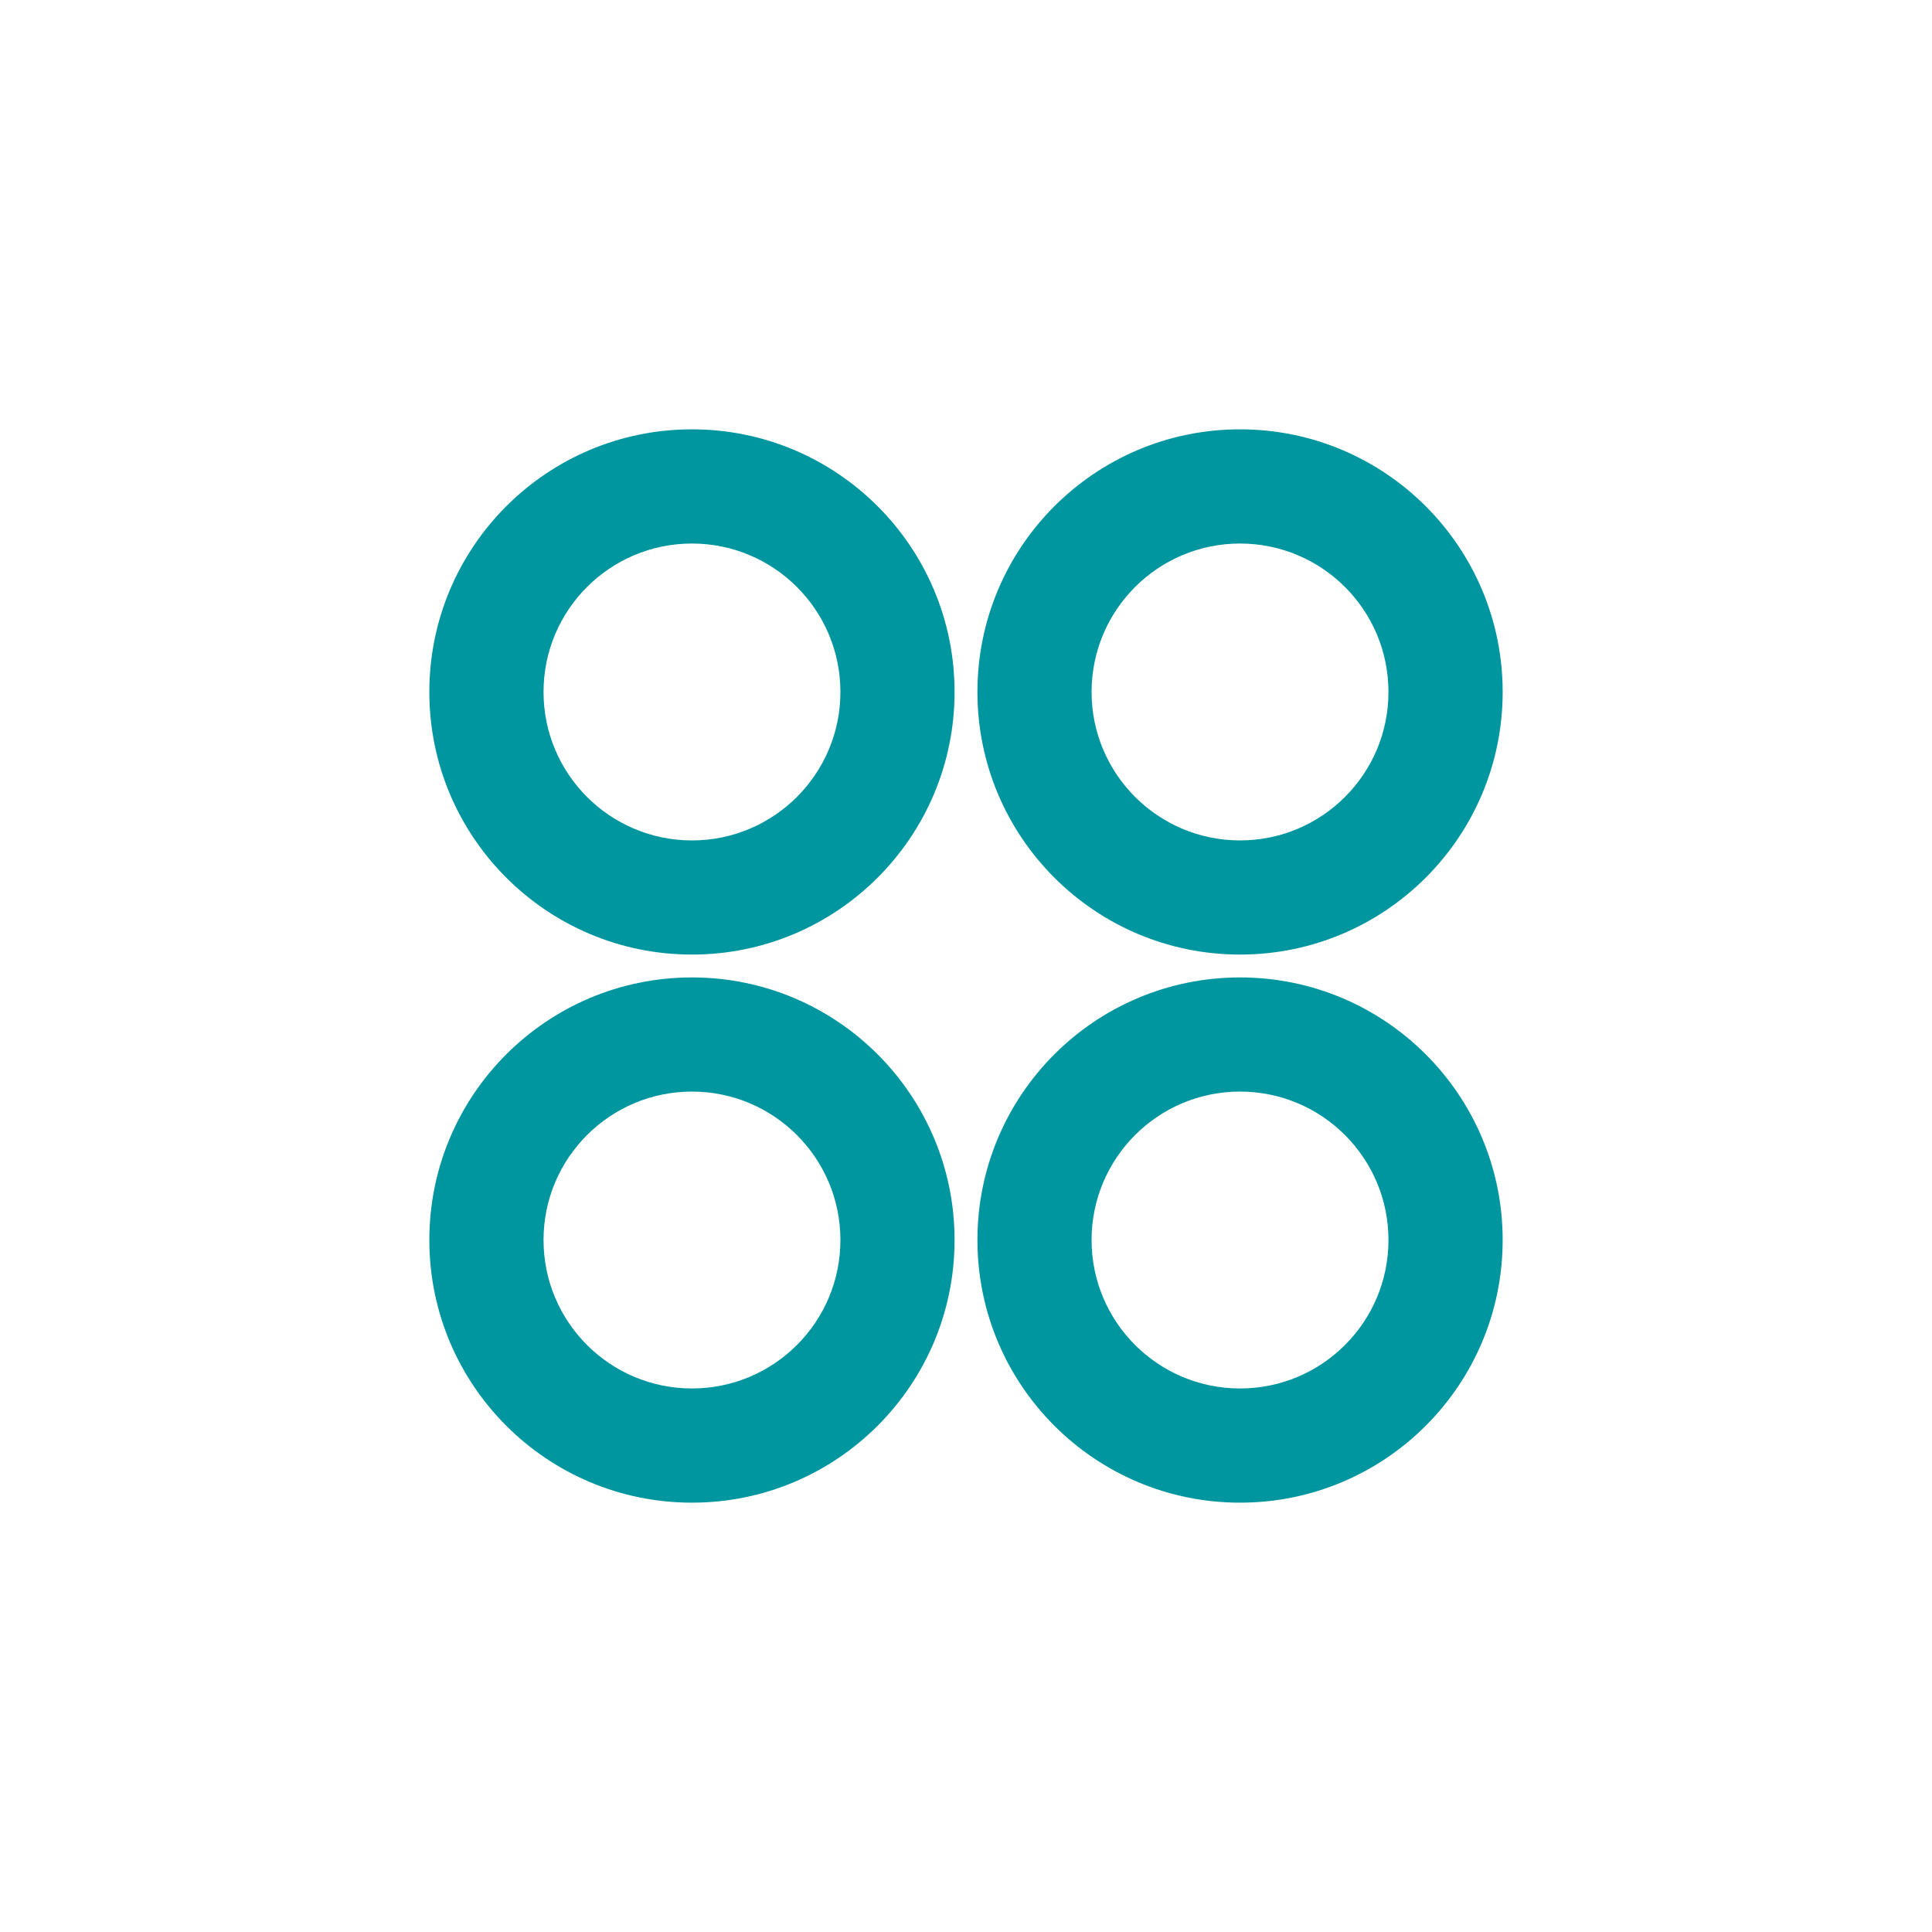 <svg width="36" height="36" viewBox="0 0 36 36" fill="none" xmlns="http://www.w3.org/2000/svg">
<path fill-rule="evenodd" clip-rule="evenodd" d="M12.894 10.128C11.366 10.128 10.128 11.366 10.128 12.894C10.128 14.421 11.366 15.66 12.894 15.66C14.421 15.66 15.66 14.421 15.66 12.894C15.66 11.366 14.421 10.128 12.894 10.128ZM8 12.894C8 10.191 10.191 8 12.894 8C15.596 8 17.787 10.191 17.787 12.894C17.787 15.596 15.596 17.787 12.894 17.787C10.191 17.787 8 15.596 8 12.894Z" fill="#00969F"/>
<path fill-rule="evenodd" clip-rule="evenodd" d="M12.894 20.34C11.366 20.34 10.128 21.579 10.128 23.106C10.128 24.634 11.366 25.872 12.894 25.872C14.421 25.872 15.66 24.634 15.66 23.106C15.66 21.579 14.421 20.34 12.894 20.34ZM8 23.106C8 20.404 10.191 18.213 12.894 18.213C15.596 18.213 17.787 20.404 17.787 23.106C17.787 25.809 15.596 28 12.894 28C10.191 28 8 25.809 8 23.106Z" fill="#00969F"/>
<path fill-rule="evenodd" clip-rule="evenodd" d="M23.106 10.128C21.579 10.128 20.34 11.366 20.34 12.894C20.34 14.421 21.579 15.66 23.106 15.66C24.634 15.66 25.872 14.421 25.872 12.894C25.872 11.366 24.634 10.128 23.106 10.128ZM18.213 12.894C18.213 10.191 20.404 8 23.106 8C25.809 8 28 10.191 28 12.894C28 15.596 25.809 17.787 23.106 17.787C20.404 17.787 18.213 15.596 18.213 12.894Z" fill="#00969F"/>
<path fill-rule="evenodd" clip-rule="evenodd" d="M23.106 20.34C21.579 20.34 20.34 21.579 20.34 23.106C20.34 24.634 21.579 25.872 23.106 25.872C24.634 25.872 25.872 24.634 25.872 23.106C25.872 21.579 24.634 20.34 23.106 20.34ZM18.213 23.106C18.213 20.404 20.404 18.213 23.106 18.213C25.809 18.213 28 20.404 28 23.106C28 25.809 25.809 28 23.106 28C20.404 28 18.213 25.809 18.213 23.106Z" fill="#00969F"/>
</svg>
